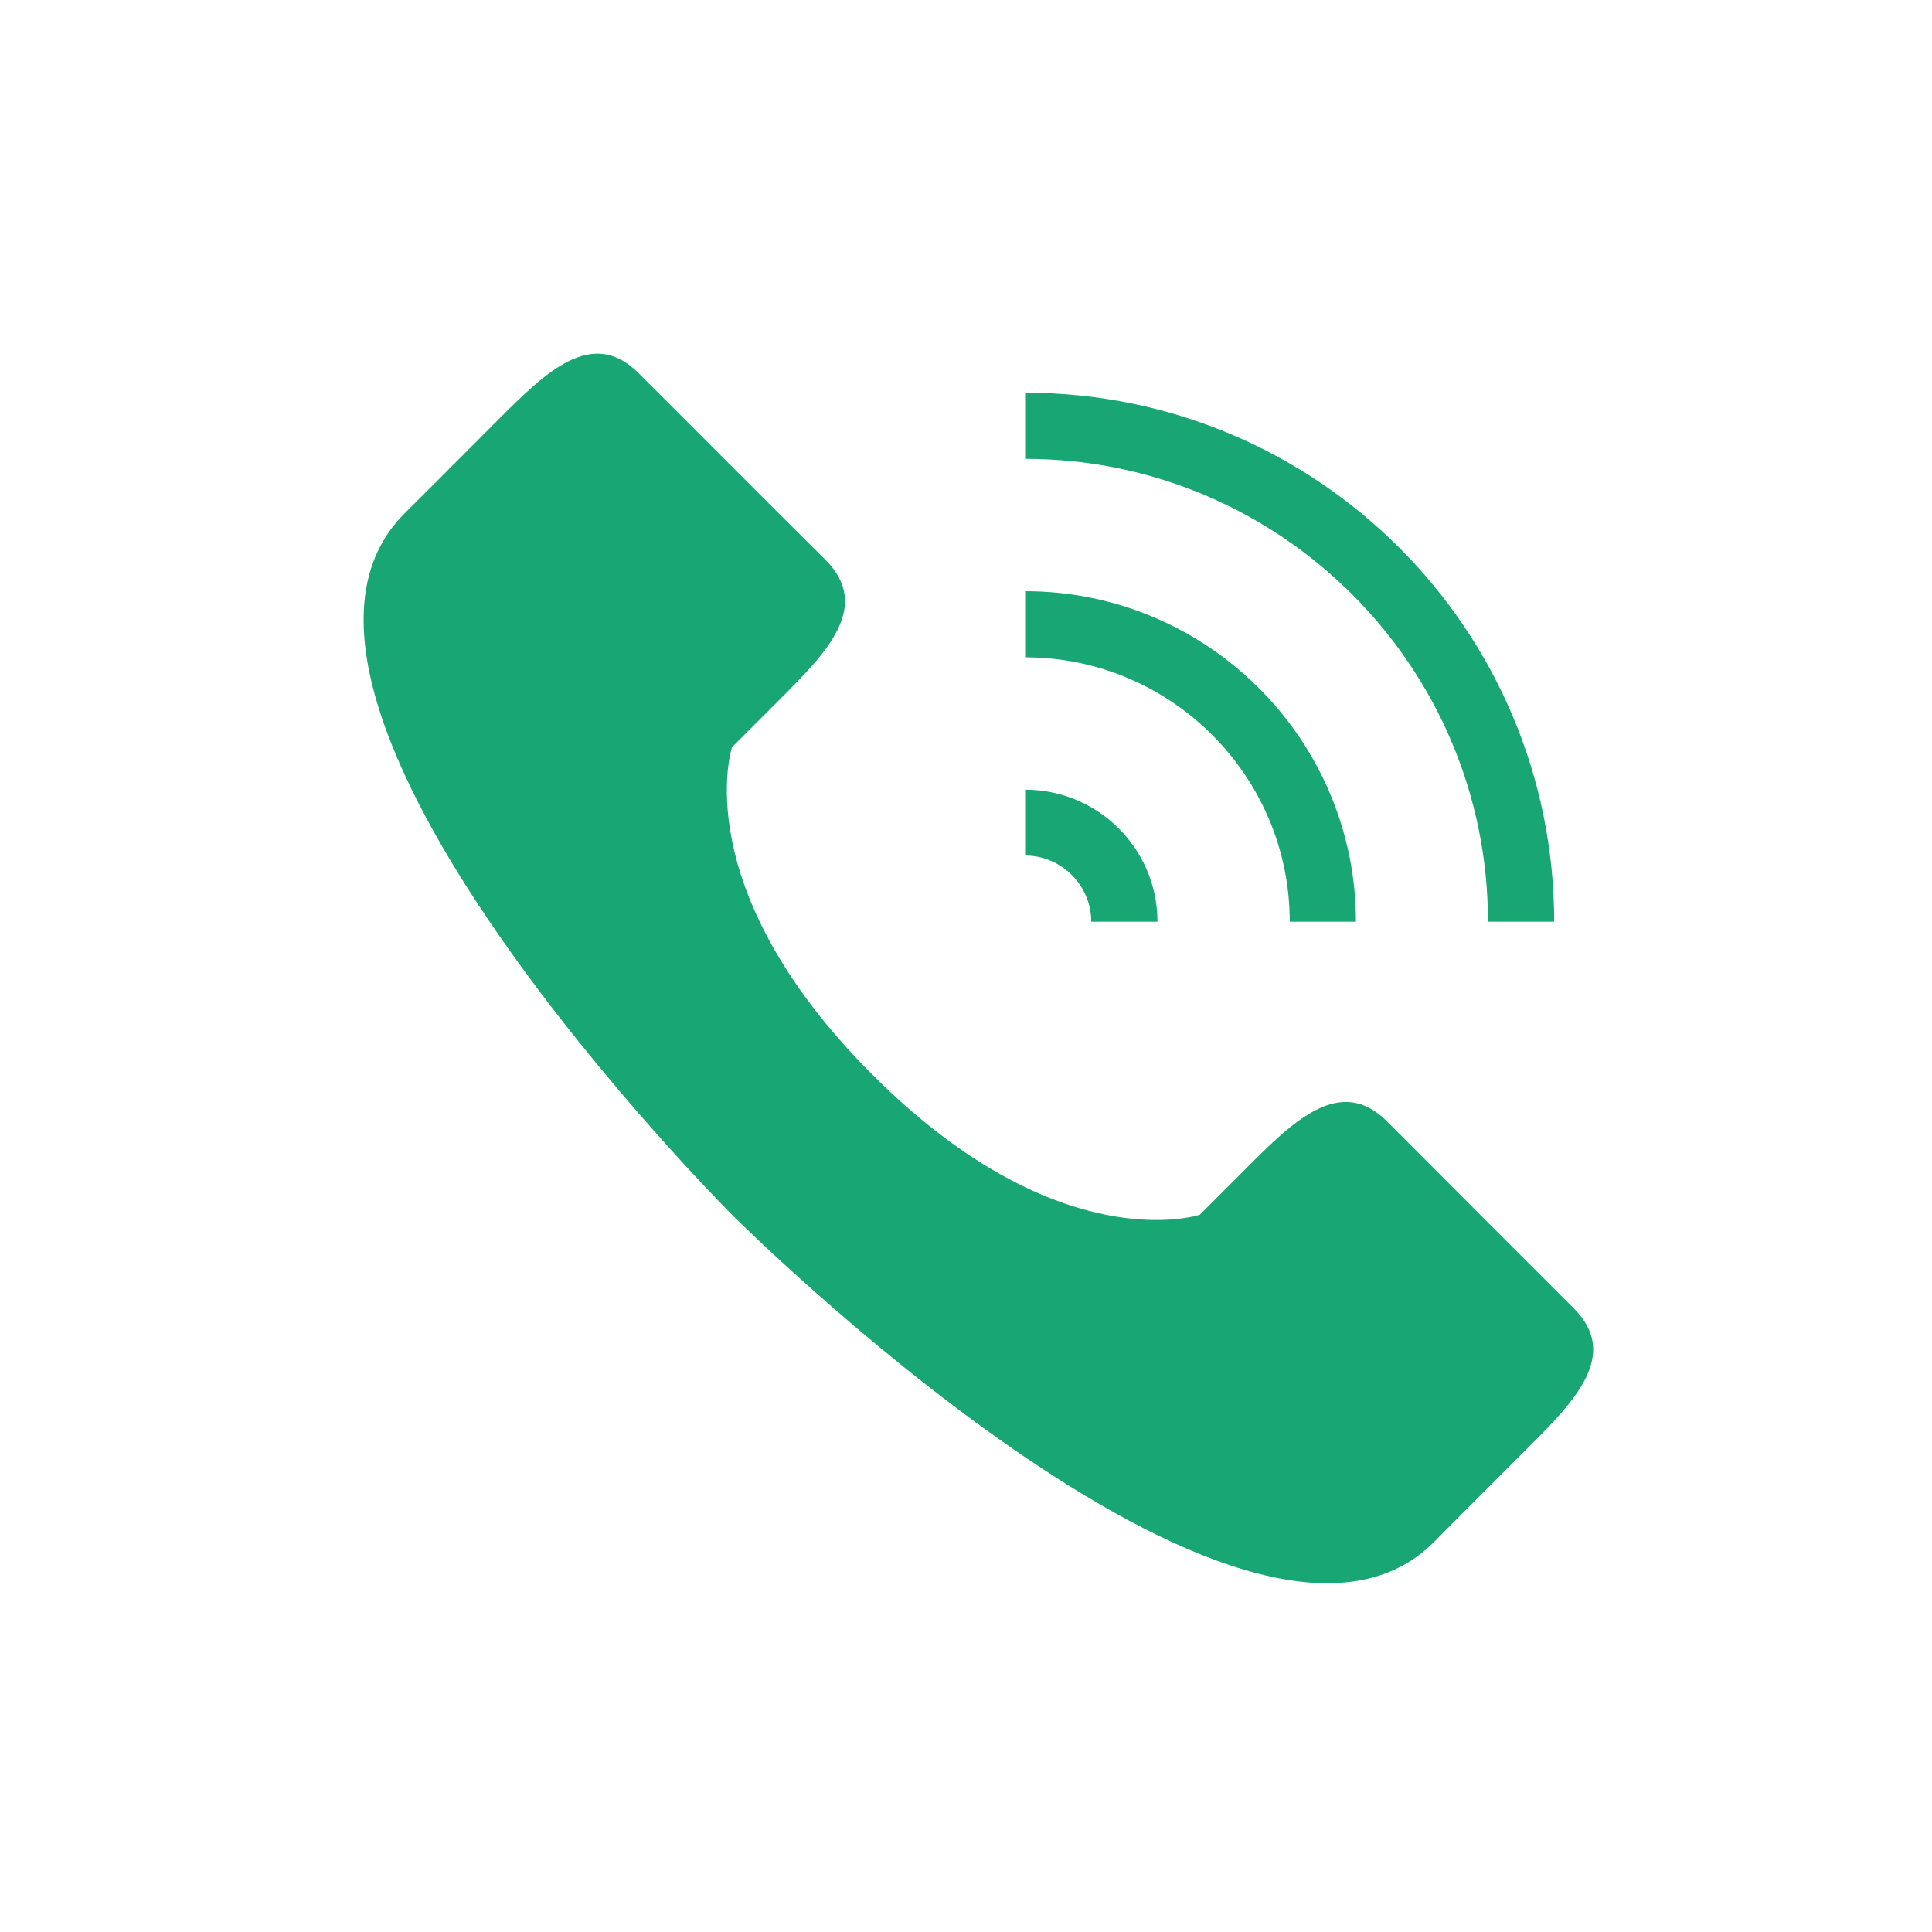 <?xml version="1.0" encoding="UTF-8"?><svg xmlns="http://www.w3.org/2000/svg" xmlns:xlink="http://www.w3.org/1999/xlink" contentScriptType="text/ecmascript" width="30" zoomAndPan="magnify" contentStyleType="text/css" viewBox="0 0 30 30" height="30" preserveAspectRatio="xMidYMid meet" version="1.0"><defs><clipPath id="clip-0"><path d="M 5 5.082 L 25 5.082 L 25 25 L 5 25 Z M 5 5.082 " clip-rule="nonzero"/></clipPath></defs><path fill="rgb(9.409%, 65.099%, 45.49%)" d="M 23.105 14.312 L 24.133 14.312 C 24.133 9.777 20.457 6.098 15.918 6.098 L 15.918 7.125 C 19.883 7.125 23.105 10.348 23.105 14.312 Z M 23.105 14.312 " fill-opacity="1" fill-rule="nonzero"/><path fill="rgb(9.409%, 65.099%, 45.49%)" d="M 15.918 9.18 L 15.918 10.207 C 18.184 10.207 20.027 12.051 20.027 14.312 L 21.055 14.312 C 21.055 11.484 18.75 9.18 15.918 9.18 Z M 15.918 9.18 " fill-opacity="1" fill-rule="nonzero"/><path fill="rgb(9.409%, 65.099%, 45.49%)" d="M 15.918 12.262 L 15.918 13.285 C 16.484 13.285 16.945 13.75 16.945 14.312 L 17.973 14.312 C 17.973 13.18 17.051 12.262 15.918 12.262 Z M 15.918 12.262 " fill-opacity="1" fill-rule="nonzero"/><g clip-path="url(#clip-0)"><path fill="rgb(9.409%, 65.099%, 45.49%)" d="M 11.367 18.863 C 11.367 18.863 19.355 26.852 22.262 23.949 C 23.109 23.098 22.258 23.949 23.711 22.496 C 24.438 21.77 25.164 21.043 24.438 20.316 C 24.062 19.941 22.262 18.141 21.535 17.41 C 20.809 16.688 20.082 17.41 19.355 18.137 C 18.629 18.863 18.629 18.863 18.629 18.863 C 18.629 18.863 16.449 19.59 13.547 16.688 C 10.641 13.781 11.367 11.602 11.367 11.602 C 11.367 11.602 11.367 11.602 12.094 10.875 C 12.82 10.148 13.547 9.426 12.82 8.695 C 12.09 7.973 10.293 6.168 9.914 5.793 C 9.188 5.066 8.461 5.793 7.734 6.52 C 6.281 7.973 7.137 7.121 6.281 7.973 C 3.379 10.875 11.367 18.863 11.367 18.863 Z M 11.367 18.863 " fill-opacity="1" fill-rule="nonzero"/></g></svg>